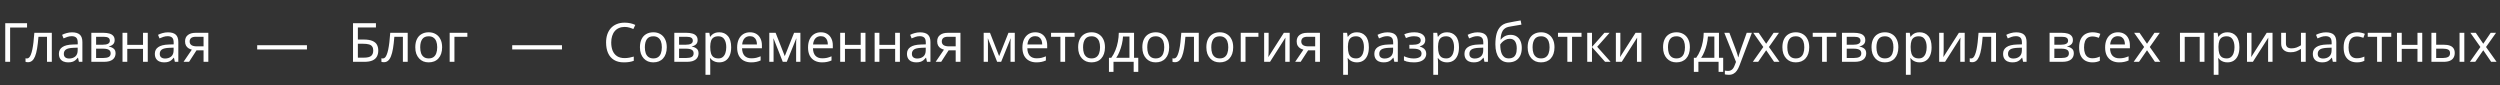 <svg width="647" height="22" viewBox="0 0 647 22" fill="none" xmlns="http://www.w3.org/2000/svg">
<rect x="0" y="0" width="647" height="22" fill="#333333" stroke="none"/>
<path d="M7 6.004V7.124H2.618V16H1.358V6.004H7ZM13.41 16H12.164V9.518H9.952C9.858 10.703 9.742 11.716 9.602 12.556C9.462 13.387 9.284 14.063 9.07 14.586C8.855 15.109 8.598 15.491 8.3 15.734C8.001 15.977 7.651 16.098 7.25 16.098C7.128 16.098 7.007 16.089 6.886 16.07C6.774 16.061 6.68 16.037 6.606 16V15.076C6.662 15.095 6.722 15.109 6.788 15.118C6.853 15.127 6.918 15.132 6.984 15.132C7.189 15.132 7.376 15.048 7.544 14.88C7.712 14.712 7.861 14.455 7.992 14.11C8.132 13.765 8.258 13.331 8.37 12.808C8.482 12.276 8.58 11.651 8.664 10.932C8.748 10.213 8.822 9.401 8.888 8.496H13.41V16ZM18.634 8.37C19.548 8.37 20.225 8.571 20.664 8.972C21.102 9.373 21.322 10.013 21.322 10.89V16H20.426L20.188 14.936H20.132C19.917 15.207 19.693 15.435 19.46 15.622C19.236 15.799 18.974 15.93 18.676 16.014C18.386 16.098 18.032 16.14 17.612 16.14C17.164 16.14 16.758 16.061 16.394 15.902C16.039 15.743 15.759 15.501 15.554 15.174C15.348 14.838 15.246 14.418 15.246 13.914C15.246 13.167 15.54 12.593 16.128 12.192C16.716 11.781 17.621 11.557 18.844 11.52L20.118 11.478V11.03C20.118 10.405 19.982 9.971 19.712 9.728C19.441 9.485 19.058 9.364 18.564 9.364C18.172 9.364 17.798 9.425 17.444 9.546C17.089 9.658 16.758 9.789 16.45 9.938L16.072 9.014C16.398 8.837 16.786 8.687 17.234 8.566C17.682 8.435 18.148 8.37 18.634 8.37ZM18.998 12.374C18.064 12.411 17.416 12.561 17.052 12.822C16.697 13.083 16.52 13.452 16.52 13.928C16.52 14.348 16.646 14.656 16.898 14.852C17.159 15.048 17.49 15.146 17.892 15.146C18.526 15.146 19.054 14.973 19.474 14.628C19.894 14.273 20.104 13.732 20.104 13.004V12.332L18.998 12.374ZM29.673 10.386C29.673 10.853 29.533 11.217 29.253 11.478C28.973 11.739 28.614 11.917 28.175 12.01V12.066C28.642 12.131 29.048 12.299 29.393 12.57C29.739 12.831 29.911 13.242 29.911 13.802C29.911 14.119 29.851 14.413 29.729 14.684C29.617 14.955 29.44 15.188 29.197 15.384C28.955 15.58 28.642 15.734 28.259 15.846C27.877 15.949 27.415 16 26.873 16H23.639V8.496H26.859C27.391 8.496 27.867 8.557 28.287 8.678C28.717 8.79 29.053 8.986 29.295 9.266C29.547 9.537 29.673 9.91 29.673 10.386ZM28.637 13.802C28.637 13.373 28.474 13.065 28.147 12.878C27.821 12.691 27.34 12.598 26.705 12.598H24.871V15.006H26.733C27.349 15.006 27.821 14.917 28.147 14.74C28.474 14.553 28.637 14.241 28.637 13.802ZM28.427 10.54C28.427 10.185 28.297 9.929 28.035 9.77C27.783 9.602 27.368 9.518 26.789 9.518H24.871V11.576H26.565C27.172 11.576 27.634 11.492 27.951 11.324C28.269 11.156 28.427 10.895 28.427 10.54ZM32.938 8.496V11.618H37.012V8.496H38.244V16H37.012V12.654H32.938V16H31.706V8.496H32.938ZM43.462 8.37C44.376 8.37 45.053 8.571 45.492 8.972C45.93 9.373 46.15 10.013 46.15 10.89V16H45.254L45.016 14.936H44.96C44.745 15.207 44.521 15.435 44.288 15.622C44.064 15.799 43.802 15.93 43.504 16.014C43.214 16.098 42.86 16.14 42.44 16.14C41.992 16.14 41.586 16.061 41.222 15.902C40.867 15.743 40.587 15.501 40.382 15.174C40.176 14.838 40.074 14.418 40.074 13.914C40.074 13.167 40.368 12.593 40.956 12.192C41.544 11.781 42.449 11.557 43.672 11.52L44.946 11.478V11.03C44.946 10.405 44.81 9.971 44.54 9.728C44.269 9.485 43.886 9.364 43.392 9.364C43 9.364 42.626 9.425 42.272 9.546C41.917 9.658 41.586 9.789 41.278 9.938L40.9 9.014C41.226 8.837 41.614 8.687 42.062 8.566C42.51 8.435 42.976 8.37 43.462 8.37ZM43.826 12.374C42.892 12.411 42.244 12.561 41.88 12.822C41.525 13.083 41.348 13.452 41.348 13.928C41.348 14.348 41.474 14.656 41.726 14.852C41.987 15.048 42.318 15.146 42.72 15.146C43.354 15.146 43.882 14.973 44.302 14.628C44.722 14.273 44.932 13.732 44.932 13.004V12.332L43.826 12.374ZM48.929 16H47.501L49.643 12.85C49.354 12.775 49.074 12.659 48.803 12.5C48.533 12.332 48.313 12.103 48.145 11.814C47.977 11.515 47.893 11.147 47.893 10.708C47.893 9.989 48.136 9.443 48.621 9.07C49.107 8.687 49.751 8.496 50.553 8.496H53.913V16H52.681V13.018H50.861L48.929 16ZM49.083 10.722C49.083 11.151 49.242 11.473 49.559 11.688C49.886 11.893 50.339 11.996 50.917 11.996H52.681V9.518H50.679C50.11 9.518 49.699 9.63 49.447 9.854C49.205 10.078 49.083 10.367 49.083 10.722Z" fill="white"/>
<path d="M66.56 12.794V11.702H79.44V12.794H66.56Z" fill="white"/>
<path d="M91.358 16V6.004H97.294V7.11H92.618V10.232H94.102C95.101 10.232 95.875 10.358 96.426 10.61C96.977 10.853 97.359 11.189 97.574 11.618C97.789 12.038 97.896 12.523 97.896 13.074C97.896 13.681 97.775 14.203 97.532 14.642C97.299 15.081 96.916 15.417 96.384 15.65C95.852 15.883 95.152 16 94.284 16H91.358ZM94.158 14.922C95.054 14.922 95.684 14.773 96.048 14.474C96.412 14.166 96.594 13.699 96.594 13.074C96.594 12.645 96.505 12.304 96.328 12.052C96.16 11.791 95.88 11.604 95.488 11.492C95.105 11.38 94.592 11.324 93.948 11.324H92.618V14.922H94.158ZM105.515 16H104.269V9.518H102.057C101.964 10.703 101.847 11.716 101.707 12.556C101.567 13.387 101.39 14.063 101.175 14.586C100.961 15.109 100.704 15.491 100.405 15.734C100.107 15.977 99.757 16.098 99.355 16.098C99.234 16.098 99.113 16.089 98.991 16.07C98.879 16.061 98.786 16.037 98.711 16V15.076C98.767 15.095 98.828 15.109 98.893 15.118C98.959 15.127 99.024 15.132 99.089 15.132C99.295 15.132 99.481 15.048 99.649 14.88C99.817 14.712 99.967 14.455 100.097 14.11C100.237 13.765 100.363 13.331 100.475 12.808C100.587 12.276 100.685 11.651 100.769 10.932C100.853 10.213 100.928 9.401 100.993 8.496H105.515V16ZM114.421 12.234C114.421 12.859 114.337 13.415 114.169 13.9C114.01 14.376 113.777 14.782 113.469 15.118C113.17 15.454 112.802 15.711 112.363 15.888C111.934 16.056 111.453 16.14 110.921 16.14C110.426 16.14 109.969 16.056 109.549 15.888C109.129 15.711 108.765 15.454 108.457 15.118C108.149 14.782 107.906 14.376 107.729 13.9C107.561 13.415 107.477 12.859 107.477 12.234C107.477 11.403 107.617 10.703 107.897 10.134C108.177 9.555 108.578 9.117 109.101 8.818C109.624 8.51 110.244 8.356 110.963 8.356C111.644 8.356 112.242 8.51 112.755 8.818C113.278 9.117 113.684 9.555 113.973 10.134C114.272 10.703 114.421 11.403 114.421 12.234ZM108.751 12.234C108.751 12.822 108.826 13.335 108.975 13.774C109.134 14.203 109.376 14.535 109.703 14.768C110.03 15.001 110.445 15.118 110.949 15.118C111.453 15.118 111.868 15.001 112.195 14.768C112.522 14.535 112.76 14.203 112.909 13.774C113.068 13.335 113.147 12.822 113.147 12.234C113.147 11.637 113.068 11.128 112.909 10.708C112.75 10.288 112.508 9.966 112.181 9.742C111.864 9.509 111.448 9.392 110.935 9.392C110.17 9.392 109.614 9.644 109.269 10.148C108.924 10.652 108.751 11.347 108.751 12.234ZM120.952 8.496V9.532H117.606V16H116.374V8.496H120.952Z" fill="white"/>
<path d="M132.56 12.794V11.702H145.44V12.794H132.56Z" fill="white"/>
<path d="M161.642 6.97C161.11 6.97 160.629 7.063 160.2 7.25C159.771 7.427 159.407 7.693 159.108 8.048C158.809 8.393 158.581 8.818 158.422 9.322C158.263 9.817 158.184 10.377 158.184 11.002C158.184 11.823 158.31 12.537 158.562 13.144C158.823 13.751 159.206 14.217 159.71 14.544C160.223 14.871 160.863 15.034 161.628 15.034C162.067 15.034 162.482 14.997 162.874 14.922C163.266 14.847 163.649 14.754 164.022 14.642V15.734C163.649 15.874 163.261 15.977 162.86 16.042C162.468 16.107 161.997 16.14 161.446 16.14C160.429 16.14 159.579 15.93 158.898 15.51C158.217 15.09 157.703 14.493 157.358 13.718C157.022 12.943 156.854 12.033 156.854 10.988C156.854 10.232 156.957 9.541 157.162 8.916C157.377 8.291 157.685 7.749 158.086 7.292C158.497 6.835 159.001 6.485 159.598 6.242C160.195 5.99 160.881 5.864 161.656 5.864C162.169 5.864 162.664 5.915 163.14 6.018C163.616 6.121 164.041 6.265 164.414 6.452L163.91 7.516C163.602 7.376 163.257 7.25 162.874 7.138C162.501 7.026 162.09 6.97 161.642 6.97ZM172.56 12.234C172.56 12.859 172.476 13.415 172.308 13.9C172.149 14.376 171.916 14.782 171.608 15.118C171.309 15.454 170.94 15.711 170.502 15.888C170.072 16.056 169.592 16.14 169.06 16.14C168.565 16.14 168.108 16.056 167.688 15.888C167.268 15.711 166.904 15.454 166.596 15.118C166.288 14.782 166.045 14.376 165.868 13.9C165.7 13.415 165.616 12.859 165.616 12.234C165.616 11.403 165.756 10.703 166.036 10.134C166.316 9.555 166.717 9.117 167.24 8.818C167.762 8.51 168.383 8.356 169.102 8.356C169.783 8.356 170.38 8.51 170.894 8.818C171.416 9.117 171.822 9.555 172.112 10.134C172.41 10.703 172.56 11.403 172.56 12.234ZM166.89 12.234C166.89 12.822 166.964 13.335 167.114 13.774C167.272 14.203 167.515 14.535 167.842 14.768C168.168 15.001 168.584 15.118 169.088 15.118C169.592 15.118 170.007 15.001 170.334 14.768C170.66 14.535 170.898 14.203 171.048 13.774C171.206 13.335 171.286 12.822 171.286 12.234C171.286 11.637 171.206 11.128 171.048 10.708C170.889 10.288 170.646 9.966 170.32 9.742C170.002 9.509 169.587 9.392 169.074 9.392C168.308 9.392 167.753 9.644 167.408 10.148C167.062 10.652 166.89 11.347 166.89 12.234ZM180.546 10.386C180.546 10.853 180.406 11.217 180.126 11.478C179.846 11.739 179.487 11.917 179.048 12.01V12.066C179.515 12.131 179.921 12.299 180.266 12.57C180.612 12.831 180.784 13.242 180.784 13.802C180.784 14.119 180.724 14.413 180.602 14.684C180.49 14.955 180.313 15.188 180.07 15.384C179.828 15.58 179.515 15.734 179.132 15.846C178.75 15.949 178.288 16 177.746 16H174.512V8.496H177.732C178.264 8.496 178.74 8.557 179.16 8.678C179.59 8.79 179.926 8.986 180.168 9.266C180.42 9.537 180.546 9.91 180.546 10.386ZM179.51 13.802C179.51 13.373 179.347 13.065 179.02 12.878C178.694 12.691 178.213 12.598 177.578 12.598H175.744V15.006H177.606C178.222 15.006 178.694 14.917 179.02 14.74C179.347 14.553 179.51 14.241 179.51 13.802ZM179.3 10.54C179.3 10.185 179.17 9.929 178.908 9.77C178.656 9.602 178.241 9.518 177.662 9.518H175.744V11.576H177.438C178.045 11.576 178.507 11.492 178.824 11.324C179.142 11.156 179.3 10.895 179.3 10.54ZM186.149 8.356C187.073 8.356 187.815 8.678 188.375 9.322C188.944 9.966 189.229 10.937 189.229 12.234C189.229 13.083 189.098 13.802 188.837 14.39C188.585 14.969 188.225 15.407 187.759 15.706C187.301 15.995 186.76 16.14 186.135 16.14C185.752 16.14 185.411 16.089 185.113 15.986C184.814 15.883 184.557 15.753 184.343 15.594C184.137 15.426 183.96 15.244 183.811 15.048H183.727C183.745 15.207 183.764 15.407 183.783 15.65C183.801 15.893 183.811 16.103 183.811 16.28V19.36H182.579V8.496H183.587L183.755 9.518H183.811C183.96 9.303 184.137 9.107 184.343 8.93C184.557 8.753 184.809 8.613 185.099 8.51C185.397 8.407 185.747 8.356 186.149 8.356ZM185.925 9.392C185.421 9.392 185.015 9.49 184.707 9.686C184.399 9.873 184.175 10.157 184.035 10.54C183.895 10.923 183.82 11.408 183.811 11.996V12.234C183.811 12.85 183.876 13.373 184.007 13.802C184.137 14.231 184.357 14.558 184.665 14.782C184.982 15.006 185.411 15.118 185.953 15.118C186.41 15.118 186.783 14.992 187.073 14.74C187.371 14.488 187.591 14.147 187.731 13.718C187.88 13.279 187.955 12.78 187.955 12.22C187.955 11.361 187.787 10.675 187.451 10.162C187.124 9.649 186.615 9.392 185.925 9.392ZM194.09 8.356C194.734 8.356 195.285 8.496 195.742 8.776C196.209 9.056 196.563 9.453 196.806 9.966C197.058 10.47 197.184 11.063 197.184 11.744V12.486H192.046C192.065 13.335 192.279 13.984 192.69 14.432C193.11 14.871 193.693 15.09 194.44 15.09C194.916 15.09 195.336 15.048 195.7 14.964C196.073 14.871 196.456 14.74 196.848 14.572V15.65C196.465 15.818 196.087 15.939 195.714 16.014C195.341 16.098 194.897 16.14 194.384 16.14C193.675 16.14 193.045 15.995 192.494 15.706C191.953 15.417 191.528 14.987 191.22 14.418C190.921 13.839 190.772 13.135 190.772 12.304C190.772 11.483 190.907 10.778 191.178 10.19C191.458 9.602 191.845 9.149 192.34 8.832C192.844 8.515 193.427 8.356 194.09 8.356ZM194.076 9.364C193.488 9.364 193.021 9.555 192.676 9.938C192.34 10.311 192.139 10.834 192.074 11.506H195.896C195.896 11.077 195.831 10.703 195.7 10.386C195.569 10.069 195.369 9.821 195.098 9.644C194.837 9.457 194.496 9.364 194.076 9.364ZM207.144 8.496V16H206.038V11.212C206.038 11.016 206.043 10.811 206.052 10.596C206.071 10.381 206.09 10.171 206.108 9.966H206.066L203.616 16H202.58L200.2 9.966H200.158C200.177 10.171 200.186 10.381 200.186 10.596C200.196 10.811 200.2 11.03 200.2 11.254V16H199.094V8.496H200.732L203.098 14.53L205.506 8.496H207.144ZM212.438 8.356C213.082 8.356 213.632 8.496 214.09 8.776C214.556 9.056 214.911 9.453 215.154 9.966C215.406 10.47 215.532 11.063 215.532 11.744V12.486H210.394C210.412 13.335 210.627 13.984 211.038 14.432C211.458 14.871 212.041 15.09 212.788 15.09C213.264 15.09 213.684 15.048 214.048 14.964C214.421 14.871 214.804 14.74 215.196 14.572V15.65C214.813 15.818 214.435 15.939 214.062 16.014C213.688 16.098 213.245 16.14 212.732 16.14C212.022 16.14 211.392 15.995 210.842 15.706C210.3 15.417 209.876 14.987 209.568 14.418C209.269 13.839 209.12 13.135 209.12 12.304C209.12 11.483 209.255 10.778 209.526 10.19C209.806 9.602 210.193 9.149 210.688 8.832C211.192 8.515 211.775 8.356 212.438 8.356ZM212.424 9.364C211.836 9.364 211.369 9.555 211.024 9.938C210.688 10.311 210.487 10.834 210.422 11.506H214.244C214.244 11.077 214.178 10.703 214.048 10.386C213.917 10.069 213.716 9.821 213.446 9.644C213.184 9.457 212.844 9.364 212.424 9.364ZM218.674 8.496V11.618H222.748V8.496H223.98V16H222.748V12.654H218.674V16H217.442V8.496H218.674ZM227.588 8.496V11.618H231.662V8.496H232.894V16H231.662V12.654H227.588V16H226.356V8.496H227.588ZM238.112 8.37C239.027 8.37 239.703 8.571 240.142 8.972C240.581 9.373 240.8 10.013 240.8 10.89V16H239.904L239.666 14.936H239.61C239.395 15.207 239.171 15.435 238.938 15.622C238.714 15.799 238.453 15.93 238.154 16.014C237.865 16.098 237.51 16.14 237.09 16.14C236.642 16.14 236.236 16.061 235.872 15.902C235.517 15.743 235.237 15.501 235.032 15.174C234.827 14.838 234.724 14.418 234.724 13.914C234.724 13.167 235.018 12.593 235.606 12.192C236.194 11.781 237.099 11.557 238.322 11.52L239.596 11.478V11.03C239.596 10.405 239.461 9.971 239.19 9.728C238.919 9.485 238.537 9.364 238.042 9.364C237.65 9.364 237.277 9.425 236.922 9.546C236.567 9.658 236.236 9.789 235.928 9.938L235.55 9.014C235.877 8.837 236.264 8.687 236.712 8.566C237.16 8.435 237.627 8.37 238.112 8.37ZM238.476 12.374C237.543 12.411 236.894 12.561 236.53 12.822C236.175 13.083 235.998 13.452 235.998 13.928C235.998 14.348 236.124 14.656 236.376 14.852C236.637 15.048 236.969 15.146 237.37 15.146C238.005 15.146 238.532 14.973 238.952 14.628C239.372 14.273 239.582 13.732 239.582 13.004V12.332L238.476 12.374ZM243.58 16H242.152L244.294 12.85C244.004 12.775 243.724 12.659 243.454 12.5C243.183 12.332 242.964 12.103 242.796 11.814C242.628 11.515 242.544 11.147 242.544 10.708C242.544 9.989 242.786 9.443 243.272 9.07C243.757 8.687 244.401 8.496 245.204 8.496H248.564V16H247.332V13.018H245.512L243.58 16ZM243.734 10.722C243.734 11.151 243.892 11.473 244.21 11.688C244.536 11.893 244.989 11.996 245.568 11.996H247.332V9.518H245.33C244.76 9.518 244.35 9.63 244.098 9.854C243.855 10.078 243.734 10.367 243.734 10.722ZM262.625 8.496V16H261.519V11.212C261.519 11.016 261.523 10.811 261.533 10.596C261.551 10.381 261.57 10.171 261.589 9.966H261.547L259.097 16H258.061L255.681 9.966H255.639C255.657 10.171 255.667 10.381 255.667 10.596C255.676 10.811 255.681 11.03 255.681 11.254V16H254.575V8.496H256.213L258.579 14.53L260.987 8.496H262.625ZM267.918 8.356C268.562 8.356 269.113 8.496 269.57 8.776C270.037 9.056 270.391 9.453 270.634 9.966C270.886 10.47 271.012 11.063 271.012 11.744V12.486H265.874C265.893 13.335 266.107 13.984 266.518 14.432C266.938 14.871 267.521 15.09 268.268 15.09C268.744 15.09 269.164 15.048 269.528 14.964C269.901 14.871 270.284 14.74 270.676 14.572V15.65C270.293 15.818 269.915 15.939 269.542 16.014C269.169 16.098 268.725 16.14 268.212 16.14C267.503 16.14 266.873 15.995 266.322 15.706C265.781 15.417 265.356 14.987 265.048 14.418C264.749 13.839 264.6 13.135 264.6 12.304C264.6 11.483 264.735 10.778 265.006 10.19C265.286 9.602 265.673 9.149 266.168 8.832C266.672 8.515 267.255 8.356 267.918 8.356ZM267.904 9.364C267.316 9.364 266.849 9.555 266.504 9.938C266.168 10.311 265.967 10.834 265.902 11.506H269.724C269.724 11.077 269.659 10.703 269.528 10.386C269.397 10.069 269.197 9.821 268.926 9.644C268.665 9.457 268.324 9.364 267.904 9.364ZM278.102 9.532H275.652V16H274.434V9.532H272.012V8.496H278.102V9.532ZM285.968 12.234C285.968 12.859 285.884 13.415 285.716 13.9C285.557 14.376 285.324 14.782 285.016 15.118C284.717 15.454 284.349 15.711 283.91 15.888C283.481 16.056 283 16.14 282.468 16.14C281.973 16.14 281.516 16.056 281.096 15.888C280.676 15.711 280.312 15.454 280.004 15.118C279.696 14.782 279.453 14.376 279.276 13.9C279.108 13.415 279.024 12.859 279.024 12.234C279.024 11.403 279.164 10.703 279.444 10.134C279.724 9.555 280.125 9.117 280.648 8.818C281.171 8.51 281.791 8.356 282.51 8.356C283.191 8.356 283.789 8.51 284.302 8.818C284.825 9.117 285.231 9.555 285.52 10.134C285.819 10.703 285.968 11.403 285.968 12.234ZM280.298 12.234C280.298 12.822 280.373 13.335 280.522 13.774C280.681 14.203 280.923 14.535 281.25 14.768C281.577 15.001 281.992 15.118 282.496 15.118C283 15.118 283.415 15.001 283.742 14.768C284.069 14.535 284.307 14.203 284.456 13.774C284.615 13.335 284.694 12.822 284.694 12.234C284.694 11.637 284.615 11.128 284.456 10.708C284.297 10.288 284.055 9.966 283.728 9.742C283.411 9.509 282.995 9.392 282.482 9.392C281.717 9.392 281.161 9.644 280.816 10.148C280.471 10.652 280.298 11.347 280.298 12.234ZM293.492 8.496V14.964H294.584V18.604H293.394V16H288.172V18.604H286.996V14.964H287.598C288.028 14.367 288.382 13.718 288.662 13.018C288.952 12.309 289.166 11.571 289.306 10.806C289.456 10.031 289.535 9.261 289.544 8.496H293.492ZM290.636 9.462C290.599 10.097 290.501 10.755 290.342 11.436C290.184 12.108 289.978 12.752 289.726 13.368C289.484 13.984 289.199 14.516 288.872 14.964H292.302V9.462H290.636ZM302.579 12.234C302.579 12.859 302.495 13.415 302.327 13.9C302.169 14.376 301.935 14.782 301.627 15.118C301.329 15.454 300.96 15.711 300.521 15.888C300.092 16.056 299.611 16.14 299.079 16.14C298.585 16.14 298.127 16.056 297.707 15.888C297.287 15.711 296.923 15.454 296.615 15.118C296.307 14.782 296.065 14.376 295.887 13.9C295.719 13.415 295.635 12.859 295.635 12.234C295.635 11.403 295.775 10.703 296.055 10.134C296.335 9.555 296.737 9.117 297.259 8.818C297.782 8.51 298.403 8.356 299.121 8.356C299.803 8.356 300.4 8.51 300.913 8.818C301.436 9.117 301.842 9.555 302.131 10.134C302.43 10.703 302.579 11.403 302.579 12.234ZM296.909 12.234C296.909 12.822 296.984 13.335 297.133 13.774C297.292 14.203 297.535 14.535 297.861 14.768C298.188 15.001 298.603 15.118 299.107 15.118C299.611 15.118 300.027 15.001 300.353 14.768C300.68 14.535 300.918 14.203 301.067 13.774C301.226 13.335 301.305 12.822 301.305 12.234C301.305 11.637 301.226 11.128 301.067 10.708C300.909 10.288 300.666 9.966 300.339 9.742C300.022 9.509 299.607 9.392 299.093 9.392C298.328 9.392 297.773 9.644 297.427 10.148C297.082 10.652 296.909 11.347 296.909 12.234ZM310.244 16H308.998V9.518H306.786C306.692 10.703 306.576 11.716 306.436 12.556C306.296 13.387 306.118 14.063 305.904 14.586C305.689 15.109 305.432 15.491 305.134 15.734C304.835 15.977 304.485 16.098 304.084 16.098C303.962 16.098 303.841 16.089 303.72 16.07C303.608 16.061 303.514 16.037 303.44 16V15.076C303.496 15.095 303.556 15.109 303.622 15.118C303.687 15.127 303.752 15.132 303.818 15.132C304.023 15.132 304.21 15.048 304.378 14.88C304.546 14.712 304.695 14.455 304.826 14.11C304.966 13.765 305.092 13.331 305.204 12.808C305.316 12.276 305.414 11.651 305.498 10.932C305.582 10.213 305.656 9.401 305.722 8.496H310.244V16ZM319.15 12.234C319.15 12.859 319.066 13.415 318.898 13.9C318.739 14.376 318.506 14.782 318.198 15.118C317.899 15.454 317.53 15.711 317.092 15.888C316.662 16.056 316.182 16.14 315.65 16.14C315.155 16.14 314.698 16.056 314.278 15.888C313.858 15.711 313.494 15.454 313.186 15.118C312.878 14.782 312.635 14.376 312.458 13.9C312.29 13.415 312.206 12.859 312.206 12.234C312.206 11.403 312.346 10.703 312.626 10.134C312.906 9.555 313.307 9.117 313.83 8.818C314.352 8.51 314.973 8.356 315.692 8.356C316.373 8.356 316.97 8.51 317.484 8.818C318.006 9.117 318.412 9.555 318.702 10.134C319 10.703 319.15 11.403 319.15 12.234ZM313.48 12.234C313.48 12.822 313.554 13.335 313.704 13.774C313.862 14.203 314.105 14.535 314.432 14.768C314.758 15.001 315.174 15.118 315.678 15.118C316.182 15.118 316.597 15.001 316.924 14.768C317.25 14.535 317.488 14.203 317.638 13.774C317.796 13.335 317.876 12.822 317.876 12.234C317.876 11.637 317.796 11.128 317.638 10.708C317.479 10.288 317.236 9.966 316.91 9.742C316.592 9.509 316.177 9.392 315.664 9.392C314.898 9.392 314.343 9.644 313.998 10.148C313.652 10.652 313.48 11.347 313.48 12.234ZM325.68 8.496V9.532H322.334V16H321.102V8.496H325.68ZM328.321 13.074C328.321 13.158 328.316 13.279 328.307 13.438C328.307 13.587 328.302 13.751 328.293 13.928C328.283 14.096 328.274 14.259 328.265 14.418C328.255 14.567 328.246 14.689 328.237 14.782L332.255 8.496H333.767V16H332.619V11.576C332.619 11.427 332.619 11.231 332.619 10.988C332.628 10.745 332.637 10.507 332.647 10.274C332.656 10.031 332.665 9.849 332.675 9.728L328.685 16H327.159V8.496H328.321V13.074ZM336.617 16H335.189L337.331 12.85C337.042 12.775 336.762 12.659 336.491 12.5C336.22 12.332 336.001 12.103 335.833 11.814C335.665 11.515 335.581 11.147 335.581 10.708C335.581 9.989 335.824 9.443 336.309 9.07C336.794 8.687 337.438 8.496 338.241 8.496H341.601V16H340.369V13.018H338.549L336.617 16ZM336.771 10.722C336.771 11.151 336.93 11.473 337.247 11.688C337.574 11.893 338.026 11.996 338.605 11.996H340.369V9.518H338.367C337.798 9.518 337.387 9.63 337.135 9.854C336.892 10.078 336.771 10.367 336.771 10.722ZM351.182 8.356C352.106 8.356 352.848 8.678 353.408 9.322C353.977 9.966 354.262 10.937 354.262 12.234C354.262 13.083 354.131 13.802 353.87 14.39C353.618 14.969 353.259 15.407 352.792 15.706C352.335 15.995 351.793 16.14 351.168 16.14C350.785 16.14 350.445 16.089 350.146 15.986C349.847 15.883 349.591 15.753 349.376 15.594C349.171 15.426 348.993 15.244 348.844 15.048H348.76C348.779 15.207 348.797 15.407 348.816 15.65C348.835 15.893 348.844 16.103 348.844 16.28V19.36H347.612V8.496H348.62L348.788 9.518H348.844C348.993 9.303 349.171 9.107 349.376 8.93C349.591 8.753 349.843 8.613 350.132 8.51C350.431 8.407 350.781 8.356 351.182 8.356ZM350.958 9.392C350.454 9.392 350.048 9.49 349.74 9.686C349.432 9.873 349.208 10.157 349.068 10.54C348.928 10.923 348.853 11.408 348.844 11.996V12.234C348.844 12.85 348.909 13.373 349.04 13.802C349.171 14.231 349.39 14.558 349.698 14.782C350.015 15.006 350.445 15.118 350.986 15.118C351.443 15.118 351.817 14.992 352.106 14.74C352.405 14.488 352.624 14.147 352.764 13.718C352.913 13.279 352.988 12.78 352.988 12.22C352.988 11.361 352.82 10.675 352.484 10.162C352.157 9.649 351.649 9.392 350.958 9.392ZM359.067 8.37C359.982 8.37 360.658 8.571 361.097 8.972C361.536 9.373 361.755 10.013 361.755 10.89V16H360.859L360.621 14.936H360.565C360.35 15.207 360.126 15.435 359.893 15.622C359.669 15.799 359.408 15.93 359.109 16.014C358.82 16.098 358.465 16.14 358.045 16.14C357.597 16.14 357.191 16.061 356.827 15.902C356.472 15.743 356.192 15.501 355.987 15.174C355.782 14.838 355.679 14.418 355.679 13.914C355.679 13.167 355.973 12.593 356.561 12.192C357.149 11.781 358.054 11.557 359.277 11.52L360.551 11.478V11.03C360.551 10.405 360.416 9.971 360.145 9.728C359.874 9.485 359.492 9.364 358.997 9.364C358.605 9.364 358.232 9.425 357.877 9.546C357.522 9.658 357.191 9.789 356.883 9.938L356.505 9.014C356.832 8.837 357.219 8.687 357.667 8.566C358.115 8.435 358.582 8.37 359.067 8.37ZM359.431 12.374C358.498 12.411 357.849 12.561 357.485 12.822C357.13 13.083 356.953 13.452 356.953 13.928C356.953 14.348 357.079 14.656 357.331 14.852C357.592 15.048 357.924 15.146 358.325 15.146C358.96 15.146 359.487 14.973 359.907 14.628C360.327 14.273 360.537 13.732 360.537 13.004V12.332L359.431 12.374ZM366.047 8.356C366.616 8.356 367.111 8.435 367.531 8.594C367.951 8.743 368.277 8.967 368.511 9.266C368.744 9.555 368.861 9.91 368.861 10.33C368.861 10.787 368.735 11.151 368.483 11.422C368.231 11.683 367.885 11.875 367.447 11.996V12.052C367.745 12.136 368.021 12.253 368.273 12.402C368.525 12.551 368.725 12.747 368.875 12.99C369.033 13.233 369.113 13.545 369.113 13.928C369.113 14.339 368.996 14.712 368.763 15.048C368.539 15.384 368.189 15.65 367.713 15.846C367.246 16.042 366.644 16.14 365.907 16.14C365.552 16.14 365.211 16.121 364.885 16.084C364.567 16.047 364.278 15.991 364.017 15.916C363.765 15.841 363.541 15.753 363.345 15.65V14.544C363.662 14.693 364.035 14.829 364.465 14.95C364.903 15.071 365.379 15.132 365.893 15.132C366.266 15.132 366.602 15.09 366.901 15.006C367.209 14.922 367.451 14.791 367.629 14.614C367.806 14.427 367.895 14.175 367.895 13.858C367.895 13.569 367.815 13.335 367.657 13.158C367.498 12.971 367.26 12.831 366.943 12.738C366.635 12.645 366.238 12.598 365.753 12.598H364.745V11.59H365.557C366.201 11.59 366.714 11.506 367.097 11.338C367.489 11.161 367.685 10.862 367.685 10.442C367.685 10.087 367.535 9.821 367.237 9.644C366.947 9.467 366.527 9.378 365.977 9.378C365.566 9.378 365.202 9.42 364.885 9.504C364.577 9.579 364.236 9.695 363.863 9.854L363.429 8.874C363.83 8.697 364.25 8.566 364.689 8.482C365.127 8.398 365.58 8.356 366.047 8.356ZM374.506 8.356C375.43 8.356 376.172 8.678 376.732 9.322C377.301 9.966 377.586 10.937 377.586 12.234C377.586 13.083 377.455 13.802 377.194 14.39C376.942 14.969 376.583 15.407 376.116 15.706C375.659 15.995 375.117 16.14 374.492 16.14C374.109 16.14 373.769 16.089 373.47 15.986C373.171 15.883 372.915 15.753 372.7 15.594C372.495 15.426 372.317 15.244 372.168 15.048H372.084C372.103 15.207 372.121 15.407 372.14 15.65C372.159 15.893 372.168 16.103 372.168 16.28V19.36H370.936V8.496H371.944L372.112 9.518H372.168C372.317 9.303 372.495 9.107 372.7 8.93C372.915 8.753 373.167 8.613 373.456 8.51C373.755 8.407 374.105 8.356 374.506 8.356ZM374.282 9.392C373.778 9.392 373.372 9.49 373.064 9.686C372.756 9.873 372.532 10.157 372.392 10.54C372.252 10.923 372.177 11.408 372.168 11.996V12.234C372.168 12.85 372.233 13.373 372.364 13.802C372.495 14.231 372.714 14.558 373.022 14.782C373.339 15.006 373.769 15.118 374.31 15.118C374.767 15.118 375.141 14.992 375.43 14.74C375.729 14.488 375.948 14.147 376.088 13.718C376.237 13.279 376.312 12.78 376.312 12.22C376.312 11.361 376.144 10.675 375.808 10.162C375.481 9.649 374.973 9.392 374.282 9.392ZM382.391 8.37C383.306 8.37 383.983 8.571 384.421 8.972C384.86 9.373 385.079 10.013 385.079 10.89V16H384.183L383.945 14.936H383.889C383.675 15.207 383.451 15.435 383.217 15.622C382.993 15.799 382.732 15.93 382.433 16.014C382.144 16.098 381.789 16.14 381.369 16.14C380.921 16.14 380.515 16.061 380.151 15.902C379.797 15.743 379.517 15.501 379.311 15.174C379.106 14.838 379.003 14.418 379.003 13.914C379.003 13.167 379.297 12.593 379.885 12.192C380.473 11.781 381.379 11.557 382.601 11.52L383.875 11.478V11.03C383.875 10.405 383.74 9.971 383.469 9.728C383.199 9.485 382.816 9.364 382.321 9.364C381.929 9.364 381.556 9.425 381.201 9.546C380.847 9.658 380.515 9.789 380.207 9.938L379.829 9.014C380.156 8.837 380.543 8.687 380.991 8.566C381.439 8.435 381.906 8.37 382.391 8.37ZM382.755 12.374C381.822 12.411 381.173 12.561 380.809 12.822C380.455 13.083 380.277 13.452 380.277 13.928C380.277 14.348 380.403 14.656 380.655 14.852C380.917 15.048 381.248 15.146 381.649 15.146C382.284 15.146 382.811 14.973 383.231 14.628C383.651 14.273 383.861 13.732 383.861 13.004V12.332L382.755 12.374ZM387.005 11.492C387.005 10.4 387.112 9.471 387.327 8.706C387.551 7.931 387.892 7.315 388.349 6.858C388.816 6.391 389.413 6.079 390.141 5.92C390.748 5.789 391.34 5.673 391.919 5.57C392.498 5.467 393.039 5.374 393.543 5.29L393.753 6.368C393.51 6.405 393.24 6.452 392.941 6.508C392.642 6.555 392.339 6.606 392.031 6.662C391.723 6.709 391.424 6.76 391.135 6.816C390.855 6.863 390.608 6.909 390.393 6.956C390.085 7.021 389.81 7.133 389.567 7.292C389.324 7.441 389.114 7.647 388.937 7.908C388.769 8.169 388.634 8.491 388.531 8.874C388.428 9.257 388.368 9.709 388.349 10.232H388.433C388.564 10.055 388.741 9.873 388.965 9.686C389.198 9.499 389.474 9.341 389.791 9.21C390.118 9.079 390.486 9.014 390.897 9.014C391.55 9.014 392.092 9.159 392.521 9.448C392.96 9.728 393.286 10.12 393.501 10.624C393.725 11.128 393.837 11.716 393.837 12.388C393.837 13.219 393.692 13.914 393.403 14.474C393.114 15.034 392.712 15.454 392.199 15.734C391.686 16.005 391.088 16.14 390.407 16.14C389.894 16.14 389.427 16.042 389.007 15.846C388.587 15.641 388.228 15.342 387.929 14.95C387.63 14.558 387.402 14.073 387.243 13.494C387.084 12.915 387.005 12.248 387.005 11.492ZM390.505 15.118C390.916 15.118 391.27 15.034 391.569 14.866C391.877 14.698 392.115 14.423 392.283 14.04C392.451 13.657 392.535 13.149 392.535 12.514C392.535 11.749 392.39 11.147 392.101 10.708C391.821 10.26 391.354 10.036 390.701 10.036C390.29 10.036 389.917 10.129 389.581 10.316C389.245 10.493 388.965 10.699 388.741 10.932C388.517 11.165 388.358 11.361 388.265 11.52C388.265 11.977 388.298 12.421 388.363 12.85C388.428 13.279 388.54 13.667 388.699 14.012C388.867 14.348 389.096 14.619 389.385 14.824C389.684 15.02 390.057 15.118 390.505 15.118ZM402.302 12.234C402.302 12.859 402.218 13.415 402.05 13.9C401.891 14.376 401.658 14.782 401.35 15.118C401.051 15.454 400.683 15.711 400.244 15.888C399.815 16.056 399.334 16.14 398.802 16.14C398.307 16.14 397.85 16.056 397.43 15.888C397.01 15.711 396.646 15.454 396.338 15.118C396.03 14.782 395.787 14.376 395.61 13.9C395.442 13.415 395.358 12.859 395.358 12.234C395.358 11.403 395.498 10.703 395.778 10.134C396.058 9.555 396.459 9.117 396.982 8.818C397.505 8.51 398.125 8.356 398.844 8.356C399.525 8.356 400.123 8.51 400.636 8.818C401.159 9.117 401.565 9.555 401.854 10.134C402.153 10.703 402.302 11.403 402.302 12.234ZM396.632 12.234C396.632 12.822 396.707 13.335 396.856 13.774C397.015 14.203 397.257 14.535 397.584 14.768C397.911 15.001 398.326 15.118 398.83 15.118C399.334 15.118 399.749 15.001 400.076 14.768C400.403 14.535 400.641 14.203 400.79 13.774C400.949 13.335 401.028 12.822 401.028 12.234C401.028 11.637 400.949 11.128 400.79 10.708C400.631 10.288 400.389 9.966 400.062 9.742C399.745 9.509 399.329 9.392 398.816 9.392C398.051 9.392 397.495 9.644 397.15 10.148C396.805 10.652 396.632 11.347 396.632 12.234ZM409.298 9.532H406.848V16H405.63V9.532H403.208V8.496H409.298V9.532ZM415.214 8.496H416.558L413.352 12.108L416.824 16H415.396L412.008 12.192V16H410.776V8.496H412.008V12.136L415.214 8.496ZM419.348 13.074C419.348 13.158 419.343 13.279 419.334 13.438C419.334 13.587 419.329 13.751 419.32 13.928C419.311 14.096 419.301 14.259 419.292 14.418C419.283 14.567 419.273 14.689 419.264 14.782L423.282 8.496H424.794V16H423.646V11.576C423.646 11.427 423.646 11.231 423.646 10.988C423.655 10.745 423.665 10.507 423.674 10.274C423.683 10.031 423.693 9.849 423.702 9.728L419.712 16H418.186V8.496H419.348V13.074ZM437.343 12.234C437.343 12.859 437.259 13.415 437.091 13.9C436.932 14.376 436.699 14.782 436.391 15.118C436.092 15.454 435.724 15.711 435.285 15.888C434.856 16.056 434.375 16.14 433.843 16.14C433.348 16.14 432.891 16.056 432.471 15.888C432.051 15.711 431.687 15.454 431.379 15.118C431.071 14.782 430.828 14.376 430.651 13.9C430.483 13.415 430.399 12.859 430.399 12.234C430.399 11.403 430.539 10.703 430.819 10.134C431.099 9.555 431.5 9.117 432.023 8.818C432.546 8.51 433.166 8.356 433.885 8.356C434.566 8.356 435.164 8.51 435.677 8.818C436.2 9.117 436.606 9.555 436.895 10.134C437.194 10.703 437.343 11.403 437.343 12.234ZM431.673 12.234C431.673 12.822 431.748 13.335 431.897 13.774C432.056 14.203 432.298 14.535 432.625 14.768C432.952 15.001 433.367 15.118 433.871 15.118C434.375 15.118 434.79 15.001 435.117 14.768C435.444 14.535 435.682 14.203 435.831 13.774C435.99 13.335 436.069 12.822 436.069 12.234C436.069 11.637 435.99 11.128 435.831 10.708C435.672 10.288 435.43 9.966 435.103 9.742C434.786 9.509 434.37 9.392 433.857 9.392C433.092 9.392 432.536 9.644 432.191 10.148C431.846 10.652 431.673 11.347 431.673 12.234ZM444.867 8.496V14.964H445.959V18.604H444.769V16H439.547V18.604H438.371V14.964H438.973C439.403 14.367 439.757 13.718 440.037 13.018C440.327 12.309 440.541 11.571 440.681 10.806C440.831 10.031 440.91 9.261 440.919 8.496H444.867ZM442.011 9.462C441.974 10.097 441.876 10.755 441.717 11.436C441.559 12.108 441.353 12.752 441.101 13.368C440.859 13.984 440.574 14.516 440.247 14.964H443.677V9.462H442.011ZM446.254 8.496H447.57L449.194 12.766C449.288 13.018 449.372 13.261 449.446 13.494C449.53 13.727 449.605 13.956 449.67 14.18C449.736 14.395 449.787 14.605 449.824 14.81H449.88C449.936 14.577 450.025 14.273 450.146 13.9C450.268 13.517 450.394 13.135 450.524 12.752L452.05 8.496H453.38L450.146 17.036C449.969 17.503 449.759 17.909 449.516 18.254C449.283 18.609 448.994 18.879 448.648 19.066C448.312 19.262 447.902 19.36 447.416 19.36C447.192 19.36 446.996 19.346 446.828 19.318C446.66 19.299 446.516 19.276 446.394 19.248V18.268C446.497 18.287 446.618 18.305 446.758 18.324C446.908 18.343 447.062 18.352 447.22 18.352C447.51 18.352 447.757 18.296 447.962 18.184C448.177 18.081 448.359 17.927 448.508 17.722C448.658 17.526 448.784 17.293 448.886 17.022L449.278 16.028L446.254 8.496ZM456.345 12.164L453.755 8.496H455.155L457.087 11.324L459.005 8.496H460.391L457.801 12.164L460.531 16H459.131L457.087 13.004L455.015 16H453.629L456.345 12.164ZM468.228 12.234C468.228 12.859 468.144 13.415 467.976 13.9C467.817 14.376 467.584 14.782 467.276 15.118C466.977 15.454 466.608 15.711 466.17 15.888C465.74 16.056 465.26 16.14 464.728 16.14C464.233 16.14 463.776 16.056 463.356 15.888C462.936 15.711 462.572 15.454 462.264 15.118C461.956 14.782 461.713 14.376 461.536 13.9C461.368 13.415 461.284 12.859 461.284 12.234C461.284 11.403 461.424 10.703 461.704 10.134C461.984 9.555 462.385 9.117 462.908 8.818C463.43 8.51 464.051 8.356 464.77 8.356C465.451 8.356 466.048 8.51 466.562 8.818C467.084 9.117 467.49 9.555 467.78 10.134C468.078 10.703 468.228 11.403 468.228 12.234ZM462.558 12.234C462.558 12.822 462.632 13.335 462.782 13.774C462.94 14.203 463.183 14.535 463.51 14.768C463.836 15.001 464.252 15.118 464.756 15.118C465.26 15.118 465.675 15.001 466.002 14.768C466.328 14.535 466.566 14.203 466.716 13.774C466.874 13.335 466.954 12.822 466.954 12.234C466.954 11.637 466.874 11.128 466.716 10.708C466.557 10.288 466.314 9.966 465.988 9.742C465.67 9.509 465.255 9.392 464.742 9.392C463.976 9.392 463.421 9.644 463.076 10.148C462.73 10.652 462.558 11.347 462.558 12.234ZM475.224 9.532H472.774V16H471.556V9.532H469.134V8.496H475.224V9.532ZM482.736 10.386C482.736 10.853 482.596 11.217 482.316 11.478C482.036 11.739 481.676 11.917 481.238 12.01V12.066C481.704 12.131 482.11 12.299 482.456 12.57C482.801 12.831 482.974 13.242 482.974 13.802C482.974 14.119 482.913 14.413 482.792 14.684C482.68 14.955 482.502 15.188 482.26 15.384C482.017 15.58 481.704 15.734 481.322 15.846C480.939 15.949 480.477 16 479.936 16H476.702V8.496H479.922C480.454 8.496 480.93 8.557 481.35 8.678C481.779 8.79 482.115 8.986 482.358 9.266C482.61 9.537 482.736 9.91 482.736 10.386ZM481.7 13.802C481.7 13.373 481.536 13.065 481.21 12.878C480.883 12.691 480.402 12.598 479.768 12.598H477.934V15.006H479.796C480.412 15.006 480.883 14.917 481.21 14.74C481.536 14.553 481.7 14.241 481.7 13.802ZM481.49 10.54C481.49 10.185 481.359 9.929 481.098 9.77C480.846 9.602 480.43 9.518 479.852 9.518H477.934V11.576H479.628C480.234 11.576 480.696 11.492 481.014 11.324C481.331 11.156 481.49 10.895 481.49 10.54ZM491.292 12.234C491.292 12.859 491.208 13.415 491.04 13.9C490.881 14.376 490.648 14.782 490.34 15.118C490.041 15.454 489.673 15.711 489.234 15.888C488.805 16.056 488.324 16.14 487.792 16.14C487.297 16.14 486.84 16.056 486.42 15.888C486 15.711 485.636 15.454 485.328 15.118C485.02 14.782 484.777 14.376 484.6 13.9C484.432 13.415 484.348 12.859 484.348 12.234C484.348 11.403 484.488 10.703 484.768 10.134C485.048 9.555 485.449 9.117 485.972 8.818C486.495 8.51 487.115 8.356 487.834 8.356C488.515 8.356 489.113 8.51 489.626 8.818C490.149 9.117 490.555 9.555 490.844 10.134C491.143 10.703 491.292 11.403 491.292 12.234ZM485.622 12.234C485.622 12.822 485.697 13.335 485.846 13.774C486.005 14.203 486.247 14.535 486.574 14.768C486.901 15.001 487.316 15.118 487.82 15.118C488.324 15.118 488.739 15.001 489.066 14.768C489.393 14.535 489.631 14.203 489.78 13.774C489.939 13.335 490.018 12.822 490.018 12.234C490.018 11.637 489.939 11.128 489.78 10.708C489.621 10.288 489.379 9.966 489.052 9.742C488.735 9.509 488.319 9.392 487.806 9.392C487.041 9.392 486.485 9.644 486.14 10.148C485.795 10.652 485.622 11.347 485.622 12.234ZM496.815 8.356C497.739 8.356 498.481 8.678 499.041 9.322C499.61 9.966 499.895 10.937 499.895 12.234C499.895 13.083 499.764 13.802 499.503 14.39C499.251 14.969 498.891 15.407 498.425 15.706C497.967 15.995 497.426 16.14 496.801 16.14C496.418 16.14 496.077 16.089 495.779 15.986C495.48 15.883 495.223 15.753 495.009 15.594C494.803 15.426 494.626 15.244 494.477 15.048H494.393C494.411 15.207 494.43 15.407 494.449 15.65C494.467 15.893 494.477 16.103 494.477 16.28V19.36H493.245V8.496H494.253L494.421 9.518H494.477C494.626 9.303 494.803 9.107 495.009 8.93C495.223 8.753 495.475 8.613 495.765 8.51C496.063 8.407 496.413 8.356 496.815 8.356ZM496.591 9.392C496.087 9.392 495.681 9.49 495.373 9.686C495.065 9.873 494.841 10.157 494.701 10.54C494.561 10.923 494.486 11.408 494.477 11.996V12.234C494.477 12.85 494.542 13.373 494.673 13.802C494.803 14.231 495.023 14.558 495.331 14.782C495.648 15.006 496.077 15.118 496.619 15.118C497.076 15.118 497.449 14.992 497.739 14.74C498.037 14.488 498.257 14.147 498.397 13.718C498.546 13.279 498.621 12.78 498.621 12.22C498.621 11.361 498.453 10.675 498.117 10.162C497.79 9.649 497.281 9.392 496.591 9.392ZM503.02 13.074C503.02 13.158 503.015 13.279 503.006 13.438C503.006 13.587 503.001 13.751 502.992 13.928C502.983 14.096 502.973 14.259 502.964 14.418C502.955 14.567 502.945 14.689 502.936 14.782L506.954 8.496H508.466V16H507.318V11.576C507.318 11.427 507.318 11.231 507.318 10.988C507.327 10.745 507.337 10.507 507.346 10.274C507.355 10.031 507.365 9.849 507.374 9.728L503.384 16H501.858V8.496H503.02V13.074ZM516.566 16H515.32V9.518H513.108C513.015 10.703 512.898 11.716 512.758 12.556C512.618 13.387 512.441 14.063 512.226 14.586C512.011 15.109 511.755 15.491 511.456 15.734C511.157 15.977 510.807 16.098 510.406 16.098C510.285 16.098 510.163 16.089 510.042 16.07C509.93 16.061 509.837 16.037 509.762 16V15.076C509.818 15.095 509.879 15.109 509.944 15.118C510.009 15.127 510.075 15.132 510.14 15.132C510.345 15.132 510.532 15.048 510.7 14.88C510.868 14.712 511.017 14.455 511.148 14.11C511.288 13.765 511.414 13.331 511.526 12.808C511.638 12.276 511.736 11.651 511.82 10.932C511.904 10.213 511.979 9.401 512.044 8.496H516.566V16ZM521.79 8.37C522.704 8.37 523.381 8.571 523.82 8.972C524.258 9.373 524.478 10.013 524.478 10.89V16H523.582L523.344 14.936H523.288C523.073 15.207 522.849 15.435 522.616 15.622C522.392 15.799 522.13 15.93 521.832 16.014C521.542 16.098 521.188 16.14 520.768 16.14C520.32 16.14 519.914 16.061 519.55 15.902C519.195 15.743 518.915 15.501 518.71 15.174C518.504 14.838 518.402 14.418 518.402 13.914C518.402 13.167 518.696 12.593 519.284 12.192C519.872 11.781 520.777 11.557 522 11.52L523.274 11.478V11.03C523.274 10.405 523.138 9.971 522.868 9.728C522.597 9.485 522.214 9.364 521.72 9.364C521.328 9.364 520.954 9.425 520.6 9.546C520.245 9.658 519.914 9.789 519.606 9.938L519.228 9.014C519.554 8.837 519.942 8.687 520.39 8.566C520.838 8.435 521.304 8.37 521.79 8.37ZM522.154 12.374C521.22 12.411 520.572 12.561 520.208 12.822C519.853 13.083 519.676 13.452 519.676 13.928C519.676 14.348 519.802 14.656 520.054 14.852C520.315 15.048 520.646 15.146 521.048 15.146C521.682 15.146 522.21 14.973 522.63 14.628C523.05 14.273 523.26 13.732 523.26 13.004V12.332L522.154 12.374ZM536.466 10.386C536.466 10.853 536.326 11.217 536.046 11.478C535.766 11.739 535.407 11.917 534.968 12.01V12.066C535.435 12.131 535.841 12.299 536.186 12.57C536.532 12.831 536.704 13.242 536.704 13.802C536.704 14.119 536.644 14.413 536.522 14.684C536.41 14.955 536.233 15.188 535.99 15.384C535.748 15.58 535.435 15.734 535.052 15.846C534.67 15.949 534.208 16 533.666 16H530.432V8.496H533.652C534.184 8.496 534.66 8.557 535.08 8.678C535.51 8.79 535.846 8.986 536.088 9.266C536.34 9.537 536.466 9.91 536.466 10.386ZM535.43 13.802C535.43 13.373 535.267 13.065 534.94 12.878C534.614 12.691 534.133 12.598 533.498 12.598H531.664V15.006H533.526C534.142 15.006 534.614 14.917 534.94 14.74C535.267 14.553 535.43 14.241 535.43 13.802ZM535.22 10.54C535.22 10.185 535.09 9.929 534.828 9.77C534.576 9.602 534.161 9.518 533.582 9.518H531.664V11.576H533.358C533.965 11.576 534.427 11.492 534.744 11.324C535.062 11.156 535.22 10.895 535.22 10.54ZM541.509 16.14C540.846 16.14 540.253 16.005 539.731 15.734C539.217 15.463 538.811 15.043 538.513 14.474C538.223 13.905 538.079 13.177 538.079 12.29C538.079 11.366 538.233 10.615 538.541 10.036C538.849 9.457 539.264 9.033 539.787 8.762C540.319 8.491 540.921 8.356 541.593 8.356C541.975 8.356 542.344 8.398 542.699 8.482C543.053 8.557 543.343 8.65 543.567 8.762L543.189 9.784C542.965 9.7 542.703 9.621 542.405 9.546C542.106 9.471 541.826 9.434 541.565 9.434C541.061 9.434 540.645 9.541 540.319 9.756C539.992 9.971 539.749 10.288 539.591 10.708C539.432 11.128 539.353 11.651 539.353 12.276C539.353 12.873 539.432 13.382 539.591 13.802C539.749 14.222 539.987 14.539 540.305 14.754C540.622 14.969 541.019 15.076 541.495 15.076C541.905 15.076 542.265 15.034 542.573 14.95C542.89 14.866 543.179 14.763 543.441 14.642V15.734C543.189 15.865 542.909 15.963 542.601 16.028C542.302 16.103 541.938 16.14 541.509 16.14ZM548.123 8.356C548.767 8.356 549.318 8.496 549.775 8.776C550.242 9.056 550.596 9.453 550.839 9.966C551.091 10.47 551.217 11.063 551.217 11.744V12.486H546.079C546.098 13.335 546.312 13.984 546.723 14.432C547.143 14.871 547.726 15.09 548.473 15.09C548.949 15.09 549.369 15.048 549.733 14.964C550.106 14.871 550.489 14.74 550.881 14.572V15.65C550.498 15.818 550.12 15.939 549.747 16.014C549.374 16.098 548.93 16.14 548.417 16.14C547.708 16.14 547.078 15.995 546.527 15.706C545.986 15.417 545.561 14.987 545.253 14.418C544.954 13.839 544.805 13.135 544.805 12.304C544.805 11.483 544.94 10.778 545.211 10.19C545.491 9.602 545.878 9.149 546.373 8.832C546.877 8.515 547.46 8.356 548.123 8.356ZM548.109 9.364C547.521 9.364 547.054 9.555 546.709 9.938C546.373 10.311 546.172 10.834 546.107 11.506H549.929C549.929 11.077 549.864 10.703 549.733 10.386C549.602 10.069 549.402 9.821 549.131 9.644C548.87 9.457 548.529 9.364 548.109 9.364ZM554.906 12.164L552.316 8.496H553.716L555.648 11.324L557.566 8.496H558.952L556.362 12.164L559.092 16H557.692L555.648 13.004L553.576 16H552.19L554.906 12.164ZM570.516 8.496V16H569.284V9.546H565.406V16H564.174V8.496H570.516ZM576.481 8.356C577.405 8.356 578.147 8.678 578.707 9.322C579.276 9.966 579.561 10.937 579.561 12.234C579.561 13.083 579.43 13.802 579.169 14.39C578.917 14.969 578.557 15.407 578.091 15.706C577.633 15.995 577.092 16.14 576.467 16.14C576.084 16.14 575.743 16.089 575.445 15.986C575.146 15.883 574.889 15.753 574.675 15.594C574.469 15.426 574.292 15.244 574.143 15.048H574.059C574.077 15.207 574.096 15.407 574.115 15.65C574.133 15.893 574.143 16.103 574.143 16.28V19.36H572.911V8.496H573.919L574.087 9.518H574.143C574.292 9.303 574.469 9.107 574.675 8.93C574.889 8.753 575.141 8.613 575.431 8.51C575.729 8.407 576.079 8.356 576.481 8.356ZM576.257 9.392C575.753 9.392 575.347 9.49 575.039 9.686C574.731 9.873 574.507 10.157 574.367 10.54C574.227 10.923 574.152 11.408 574.143 11.996V12.234C574.143 12.85 574.208 13.373 574.339 13.802C574.469 14.231 574.689 14.558 574.997 14.782C575.314 15.006 575.743 15.118 576.285 15.118C576.742 15.118 577.115 14.992 577.405 14.74C577.703 14.488 577.923 14.147 578.063 13.718C578.212 13.279 578.287 12.78 578.287 12.22C578.287 11.361 578.119 10.675 577.783 10.162C577.456 9.649 576.947 9.392 576.257 9.392ZM582.686 13.074C582.686 13.158 582.681 13.279 582.672 13.438C582.672 13.587 582.667 13.751 582.658 13.928C582.649 14.096 582.639 14.259 582.63 14.418C582.621 14.567 582.611 14.689 582.602 14.782L586.62 8.496H588.132V16H586.984V11.576C586.984 11.427 586.984 11.231 586.984 10.988C586.993 10.745 587.003 10.507 587.012 10.274C587.021 10.031 587.031 9.849 587.04 9.728L583.05 16H581.524V8.496H582.686V13.074ZM591.598 11.226C591.598 11.665 591.719 11.991 591.962 12.206C592.214 12.411 592.573 12.514 593.04 12.514C593.507 12.514 593.931 12.444 594.314 12.304C594.697 12.155 595.089 11.959 595.49 11.716V8.496H596.722V16H595.49V12.654C595.07 12.925 594.655 13.139 594.244 13.298C593.843 13.447 593.357 13.522 592.788 13.522C592.023 13.522 591.425 13.321 590.996 12.92C590.576 12.519 590.366 11.982 590.366 11.31V8.496H591.598V11.226ZM601.948 8.37C602.863 8.37 603.539 8.571 603.978 8.972C604.417 9.373 604.636 10.013 604.636 10.89V16H603.74L603.502 14.936H603.446C603.231 15.207 603.007 15.435 602.774 15.622C602.55 15.799 602.289 15.93 601.99 16.014C601.701 16.098 601.346 16.14 600.926 16.14C600.478 16.14 600.072 16.061 599.708 15.902C599.353 15.743 599.073 15.501 598.868 15.174C598.663 14.838 598.56 14.418 598.56 13.914C598.56 13.167 598.854 12.593 599.442 12.192C600.03 11.781 600.935 11.557 602.158 11.52L603.432 11.478V11.03C603.432 10.405 603.297 9.971 603.026 9.728C602.755 9.485 602.373 9.364 601.878 9.364C601.486 9.364 601.113 9.425 600.758 9.546C600.403 9.658 600.072 9.789 599.764 9.938L599.386 9.014C599.713 8.837 600.1 8.687 600.548 8.566C600.996 8.435 601.463 8.37 601.948 8.37ZM602.312 12.374C601.379 12.411 600.73 12.561 600.366 12.822C600.011 13.083 599.834 13.452 599.834 13.928C599.834 14.348 599.96 14.656 600.212 14.852C600.473 15.048 600.805 15.146 601.206 15.146C601.841 15.146 602.368 14.973 602.788 14.628C603.208 14.273 603.418 13.732 603.418 13.004V12.332L602.312 12.374ZM609.964 16.14C609.301 16.14 608.708 16.005 608.186 15.734C607.672 15.463 607.266 15.043 606.968 14.474C606.678 13.905 606.534 13.177 606.534 12.29C606.534 11.366 606.688 10.615 606.996 10.036C607.304 9.457 607.719 9.033 608.242 8.762C608.774 8.491 609.376 8.356 610.048 8.356C610.43 8.356 610.799 8.398 611.154 8.482C611.508 8.557 611.798 8.65 612.022 8.762L611.644 9.784C611.42 9.7 611.158 9.621 610.86 9.546C610.561 9.471 610.281 9.434 610.02 9.434C609.516 9.434 609.1 9.541 608.774 9.756C608.447 9.971 608.204 10.288 608.046 10.708C607.887 11.128 607.808 11.651 607.808 12.276C607.808 12.873 607.887 13.382 608.046 13.802C608.204 14.222 608.442 14.539 608.76 14.754C609.077 14.969 609.474 15.076 609.95 15.076C610.36 15.076 610.72 15.034 611.028 14.95C611.345 14.866 611.634 14.763 611.896 14.642V15.734C611.644 15.865 611.364 15.963 611.056 16.028C610.757 16.103 610.393 16.14 609.964 16.14ZM618.86 9.532H616.41V16H615.192V9.532H612.77V8.496H618.86V9.532ZM621.57 8.496V11.618H625.644V8.496H626.876V16H625.644V12.654H621.57V16H620.338V8.496H621.57ZM629.253 16V8.496H630.485V11.576H632.431C633.084 11.576 633.621 11.655 634.041 11.814C634.461 11.973 634.773 12.211 634.979 12.528C635.184 12.836 635.287 13.228 635.287 13.704C635.287 14.171 635.184 14.577 634.979 14.922C634.783 15.267 634.47 15.533 634.041 15.72C633.621 15.907 633.065 16 632.375 16H629.253ZM632.263 15.006C632.795 15.006 633.229 14.917 633.565 14.74C633.901 14.553 634.069 14.231 634.069 13.774C634.069 13.317 633.915 13.009 633.607 12.85C633.299 12.682 632.855 12.598 632.277 12.598H630.485V15.006H632.263ZM636.533 16V8.496H637.765V16H636.533ZM641.927 12.164L639.337 8.496H640.737L642.669 11.324L644.587 8.496H645.973L643.383 12.164L646.113 16H644.713L642.669 13.004L640.597 16H639.211L641.927 12.164Z" fill="white"/>
</svg>
